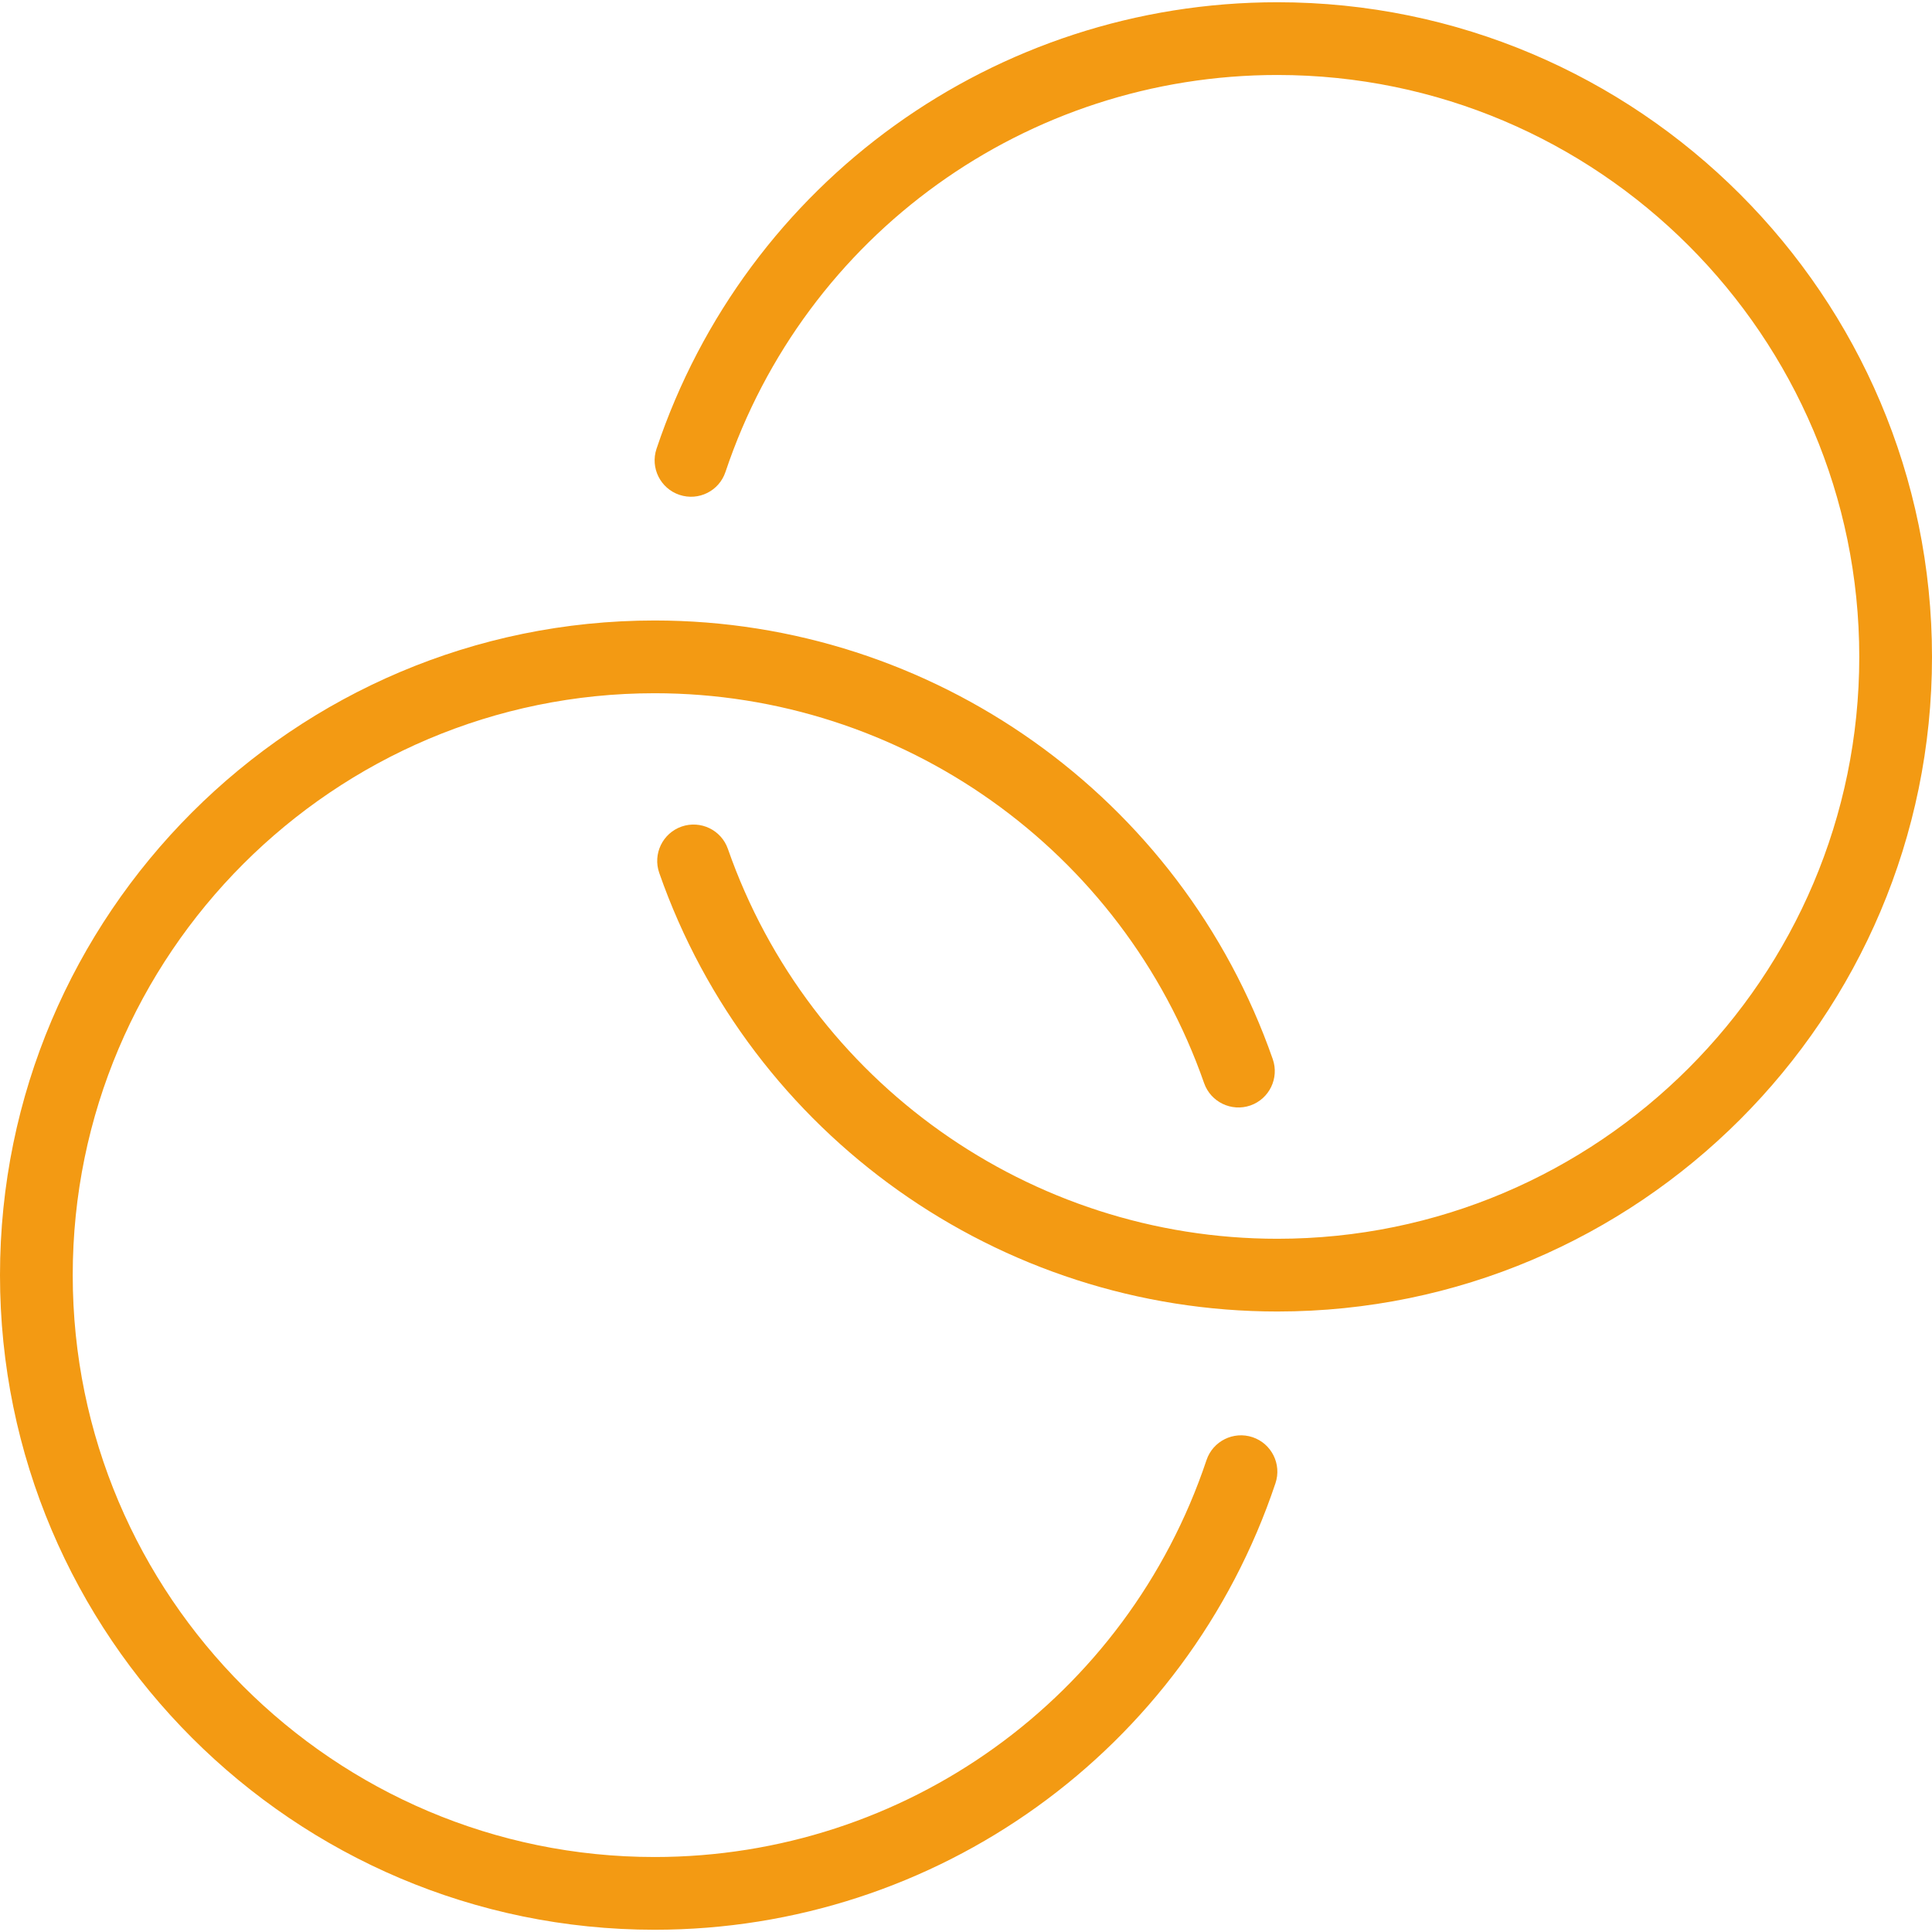 <?xml version="1.0" encoding="iso-8859-1"?>
<!-- Uploaded to: SVG Repo, www.svgrepo.com, Generator: SVG Repo Mixer Tools -->
<svg fill="#F39A13" height="800px" width="800px" version="1.1" id="Layer_1" xmlns="http://www.w3.org/2000/svg" xmlns:xlink="http://www.w3.org/1999/xlink" 
	 viewBox="0 0 512 512" xml:space="preserve">
<g>
	<g>
		<path d="M331.938,380.869c-5.049-1.675-10.508,1.026-12.203,6.08c-21.078,62.91-79.852,105.179-146.253,105.179
			c-85.028,0-154.207-69.178-154.207-154.207c0-85.028,69.178-154.207,154.207-154.207c65.508,0,124.022,41.526,145.618,103.325
			c1.755,5.017,7.261,7.661,12.273,5.92c5.026-1.76,7.675-7.257,5.92-12.283c-24.288-69.527-90.12-116.239-163.812-116.239
			C77.823,164.44,0,242.268,0,337.922s77.823,173.482,173.482,173.482c74.698,0,140.818-47.559,164.531-118.337
			C339.703,388.023,336.983,382.564,331.938,380.869z"/>
	</g>
</g>
<g>
	<g>
		<path d="M338.518,0.595c-74.698,0-140.818,47.559-164.536,118.347c-1.69,5.045,1.031,10.504,6.076,12.198
			c5.083,1.694,10.518-1.026,12.203-6.08c21.078-62.919,79.856-105.189,146.258-105.189c85.028,0,154.207,69.179,154.207,154.207
			c0,85.028-69.178,154.207-154.207,154.207c-65.503,0-124.022-41.516-145.618-103.316c-1.755-5.026-7.233-7.661-12.278-5.92
			c-5.021,1.76-7.671,7.257-5.915,12.283c24.292,69.517,90.125,116.229,163.812,116.229C434.177,347.56,512,269.732,512,174.078
			S434.177,0.595,338.518,0.595z"/>
	</g>
</g>
</svg>